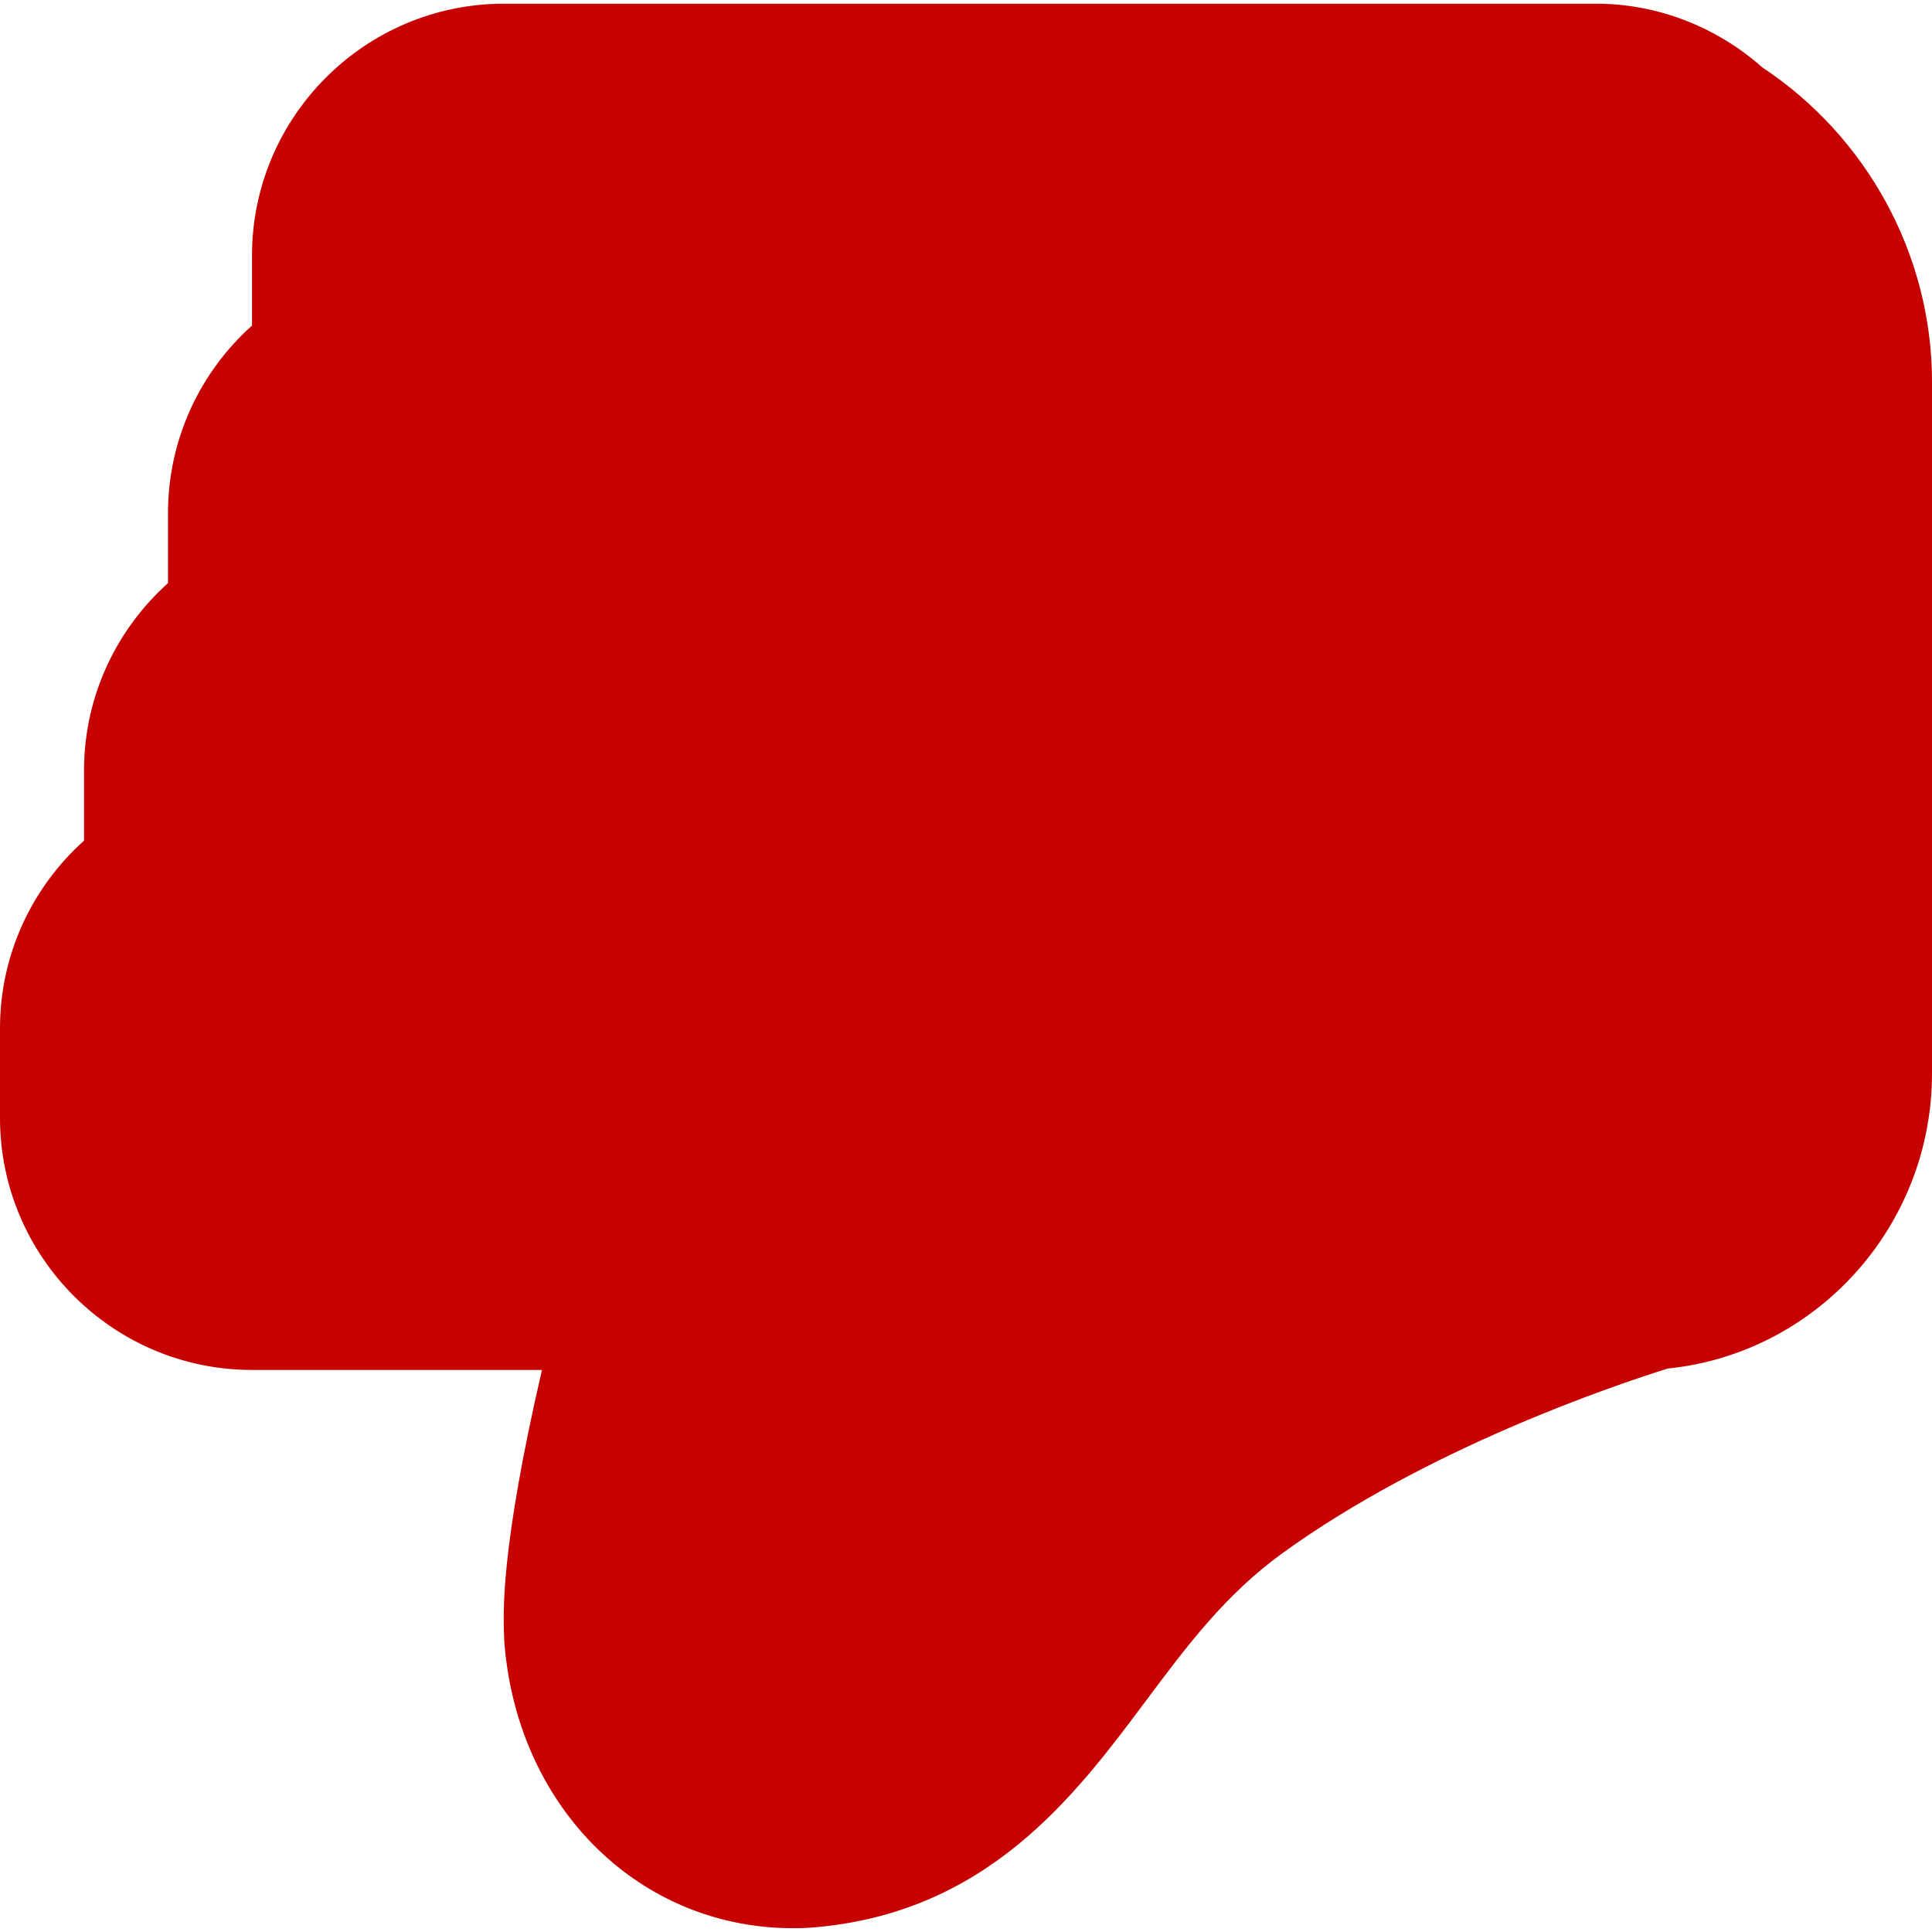 <?xml version="1.0" encoding="utf-8"?>
<!-- Generator: Adobe Illustrator 17.0.0, SVG Export Plug-In . SVG Version: 6.00 Build 0)  -->
<!DOCTYPE svg PUBLIC "-//W3C//DTD SVG 1.1//EN" "http://www.w3.org/Graphics/SVG/1.1/DTD/svg11.dtd">
<svg version="1.1" id="Livello_1" xmlns="http://www.w3.org/2000/svg" xmlns:xlink="http://www.w3.org/1999/xlink" x="0px" y="0px"
	 width="23px" height="23px" viewBox="0 0 23 23" enable-background="new 0 0 23 23" xml:space="preserve">
<path fill="#C70000" d="M19,0.044h-0.5h-1H6c-1.654,0-3,1.346-3,3v0.832c-0.614,0.55-1,1.348-1,2.234v0.832
	c-0.613,0.55-1,1.348-1,2.234v0.832c-0.613,0.55-1,1.348-1,2.234v1.067c0,1.654,1.346,3,3,3h3.452
	c-0.495,2.138-0.463,2.897-0.45,3.196c0.001,0.031,0.003,0.061,0.006,0.092c0.172,1.946,1.617,3.358,3.434,3.358
	c0.046,0,0.092-0.001,0.139-0.003c0.025-0.001,0.05-0.002,0.075-0.004c2.091-0.163,3.139-1.566,3.981-2.694
	c0.488-0.653,0.948-1.27,1.629-1.763c1.725-1.248,3.939-1.996,4.589-2.199C21.618,16.113,23,14.605,23,12.777V4.544
	c0-1.503-0.768-2.913-2.022-3.743C20.432,0.317,19.728,0.044,19,0.044L19,0.044z"/>
</svg>
